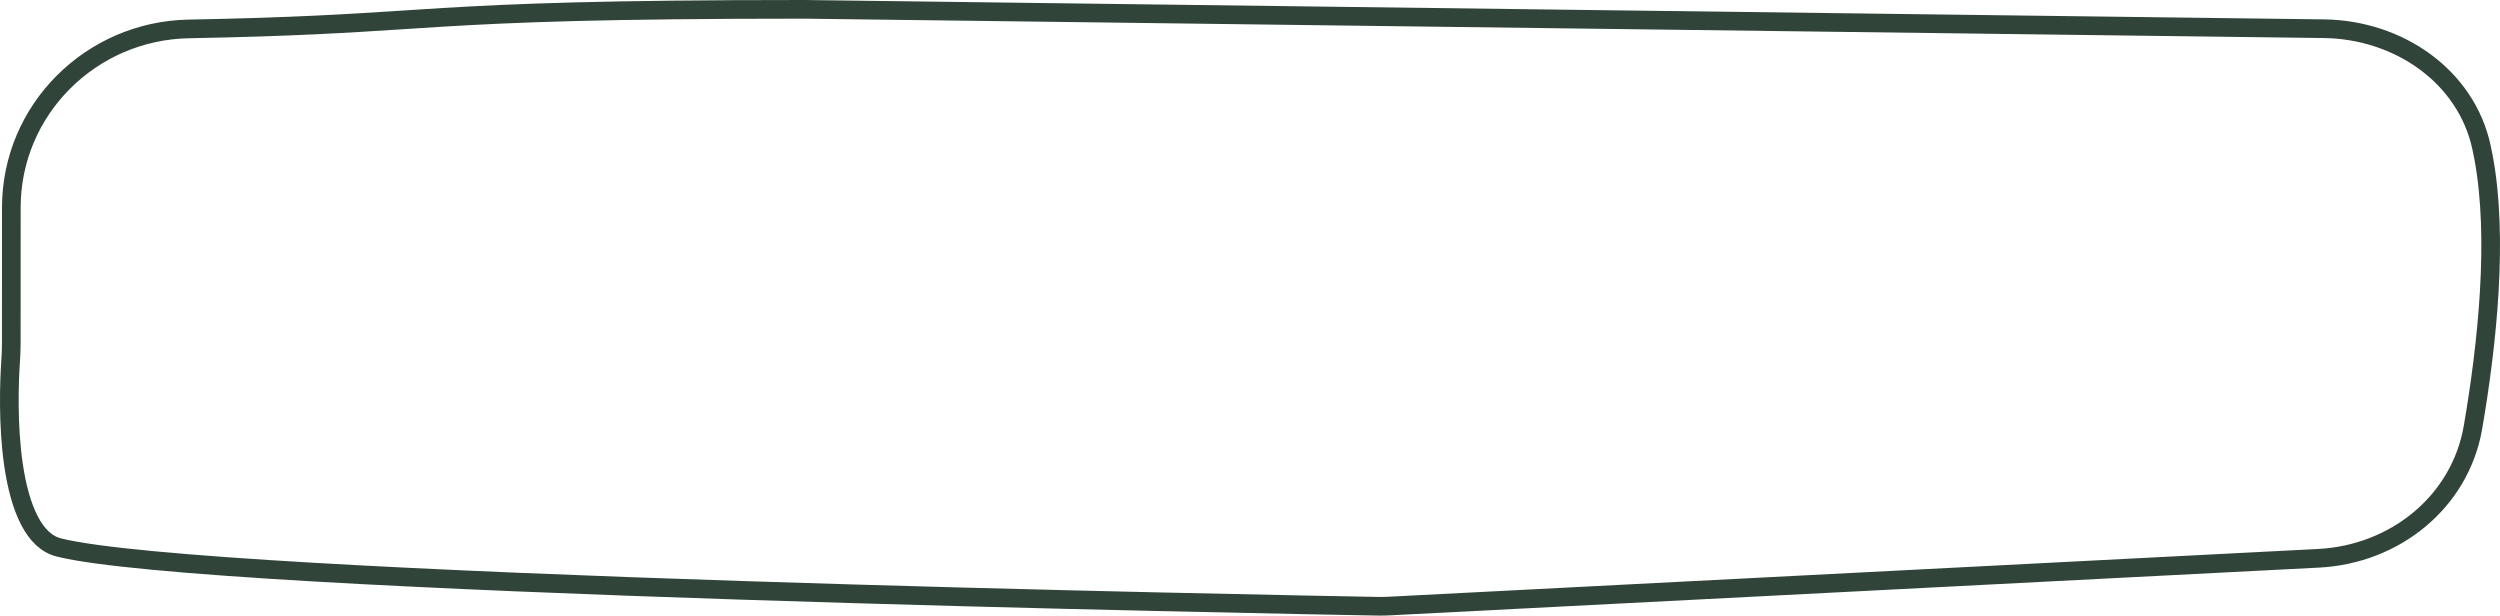 <svg width="134" height="33" viewBox="0 0 134 33" fill="none" xmlns="http://www.w3.org/2000/svg">
<g clip-path="url(#clip0_66_16)">
<path d="M133.009 7.9C133.05 8.089 133.087 8.273 133.12 8.45C133.922 12.743 133.321 18.425 132.553 22.899C131.866 26.899 128.379 29.713 124.275 29.924L74.477 32.483C74.259 32.494 74.079 32.498 73.865 32.495C71.503 32.453 55.8 32.168 39.687 31.64C31.631 31.377 23.475 31.052 16.835 30.667C13.515 30.474 10.577 30.267 8.222 30.044C5.855 29.821 4.108 29.585 3.15 29.342C2.498 29.177 1.978 28.677 1.569 27.883C1.16 27.087 0.893 26.053 0.729 24.948C0.402 22.741 0.502 20.381 0.567 19.397C0.588 19.074 0.604 18.747 0.605 18.413L0.607 11.124C0.609 5.882 4.868 1.646 10.123 1.55C15.741 1.446 18.694 1.254 21.638 1.063C22.332 1.017 23.026 0.972 23.754 0.928C27.561 0.699 32.332 0.5 43.095 0.5H43.098L124.563 1.539C128.558 1.589 132.188 4.083 133.009 7.9Z" stroke="#304439"/>
</g>
<defs>
<clipPath id="clip0_66_16">
<rect width="134" height="33" fill="white"/>
</clipPath>
</defs>
</svg>

